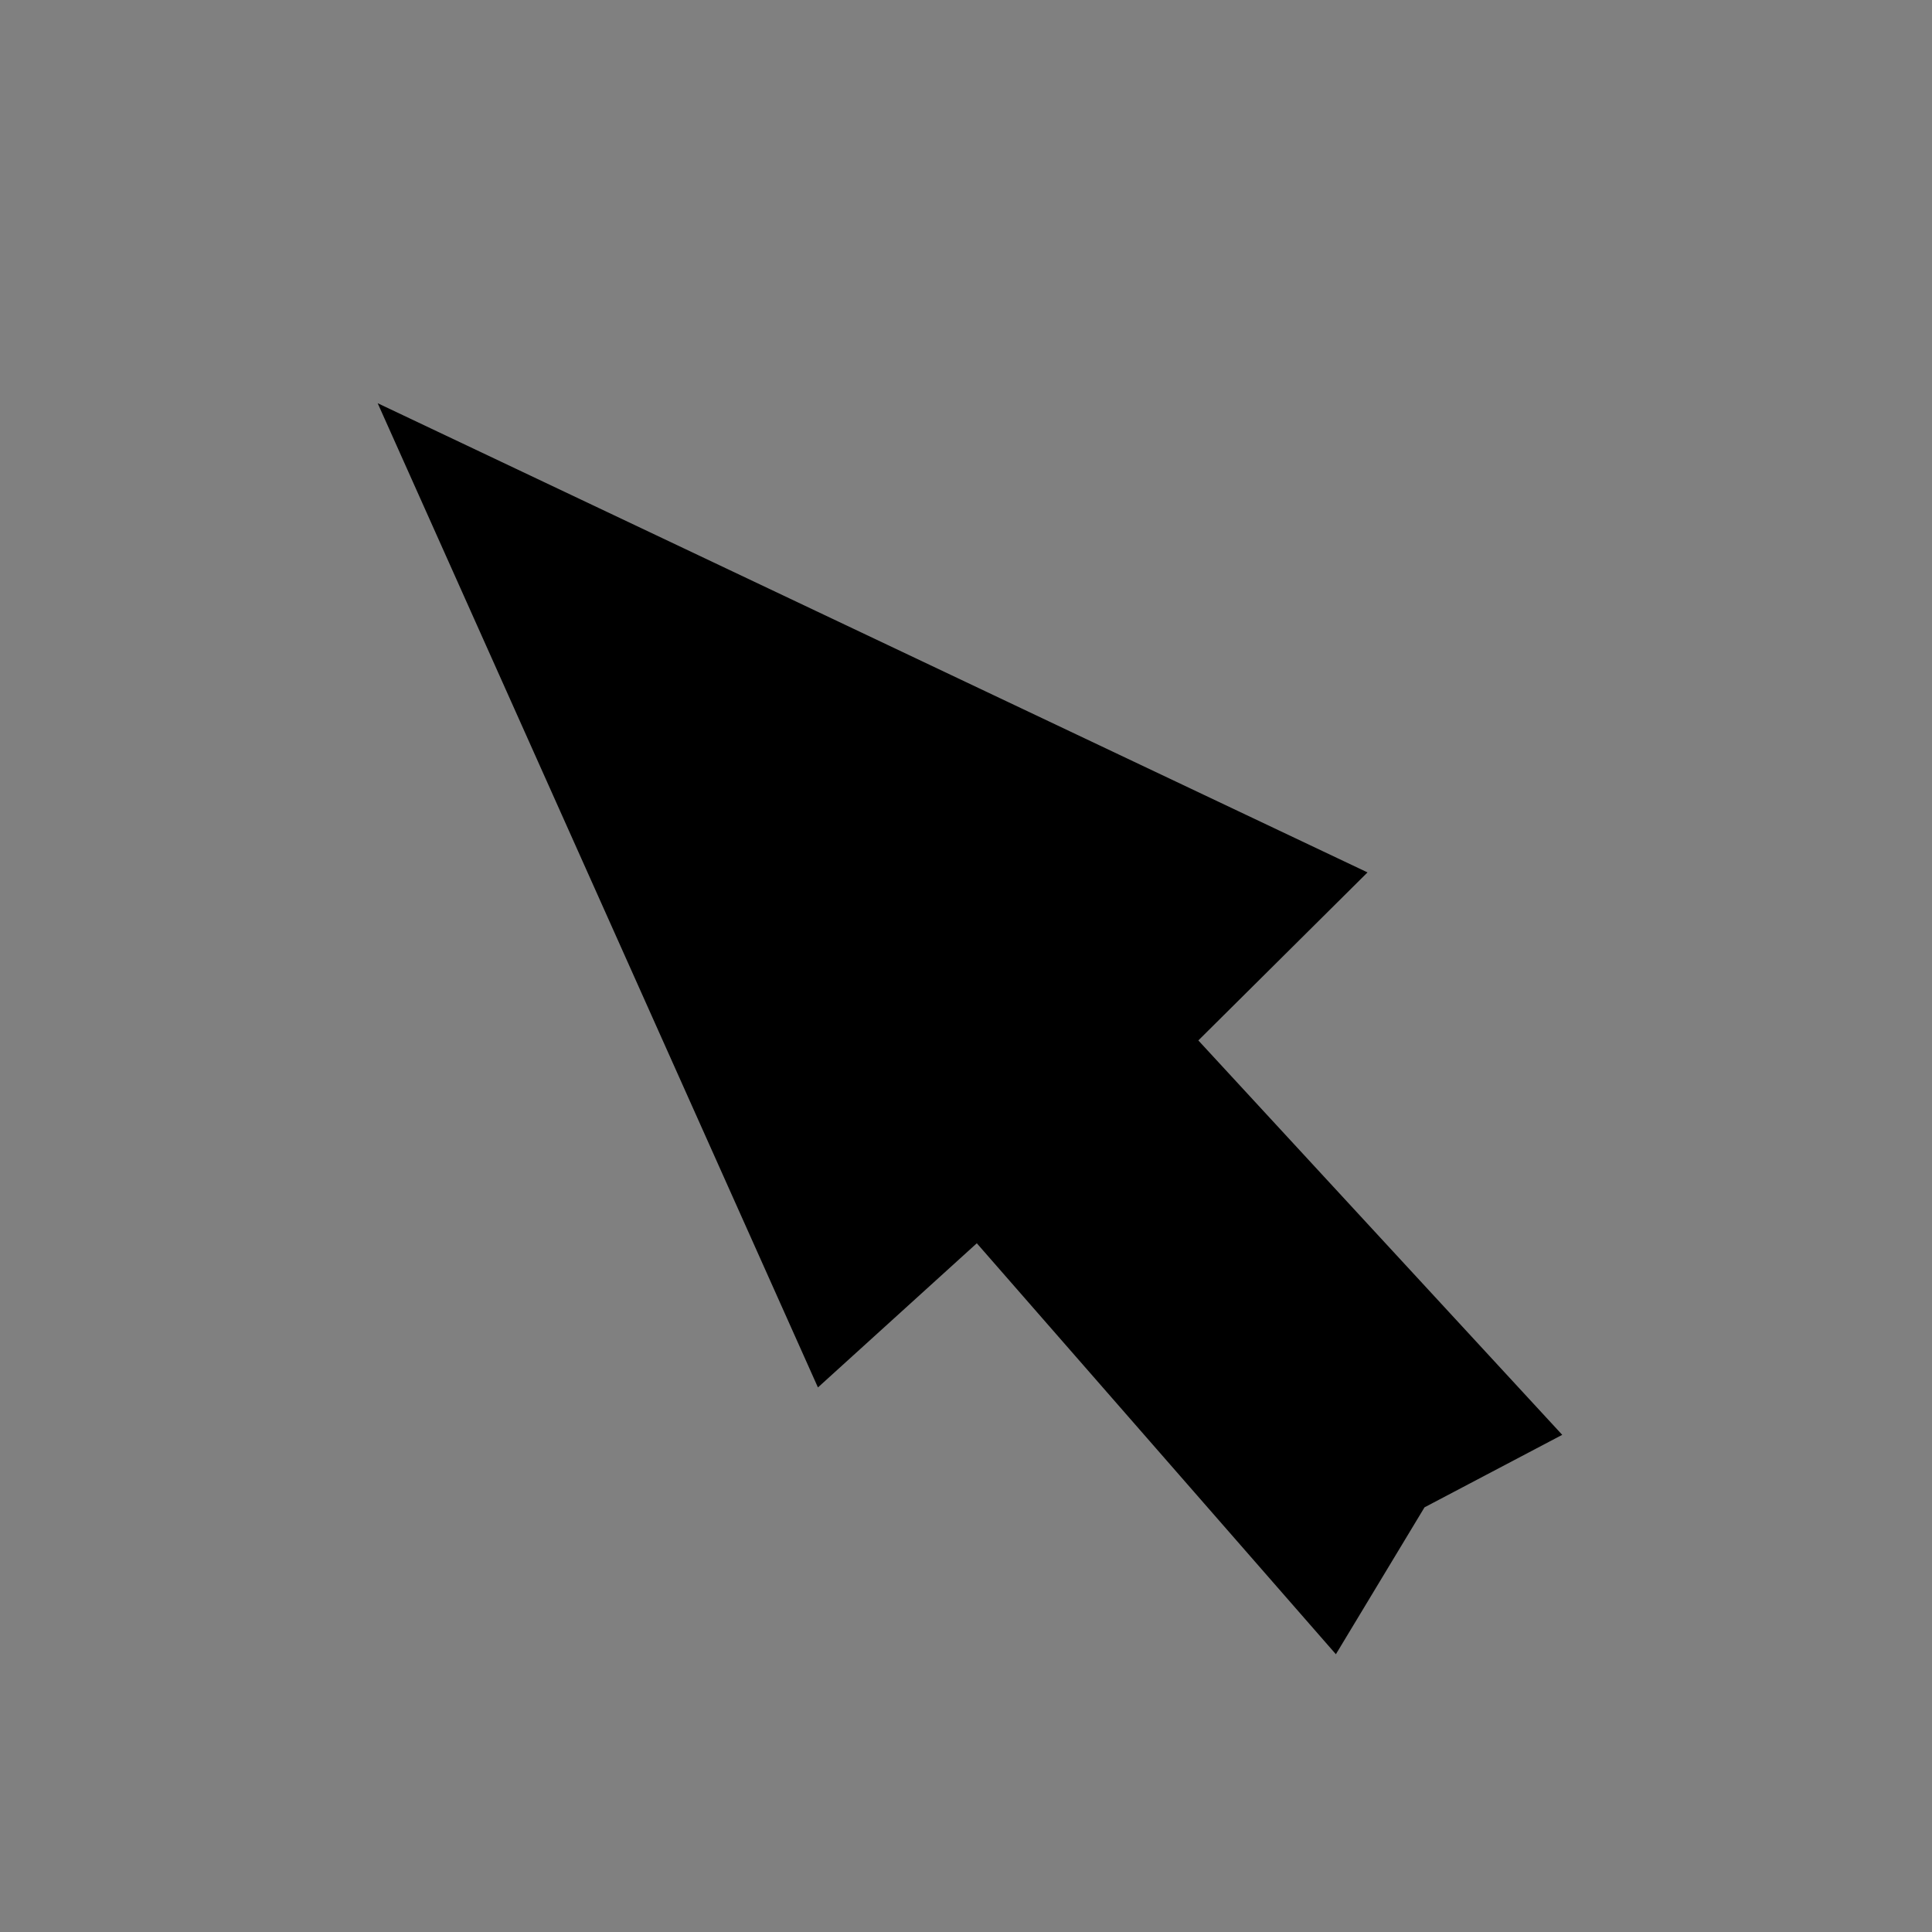 <svg width="48" height="48" xmlns="http://www.w3.org/2000/svg">

 <rect width="100%" height="100%" fill="#808080" stroke="none"/>

 <g>
  <title>Layer 1</title>
  <path id="svg_6" d="m10.093,19.53" opacity="NaN" stroke-width="5" stroke="#000" fill="#fff"/>
  <path transform="rotate(-134.59 24.38 25.279)" stroke="#000" id="svg_7" d="m22.68,26.3l-12.482,-0.413l0.379,-1.253l-0.379,-1.486l12.658,0.762l0.183,-4.425l15.521,5.8l-15.863,5.789l-0.018,-4.774z" stroke-width="5" fill="#000000"/>
 </g>
</svg>